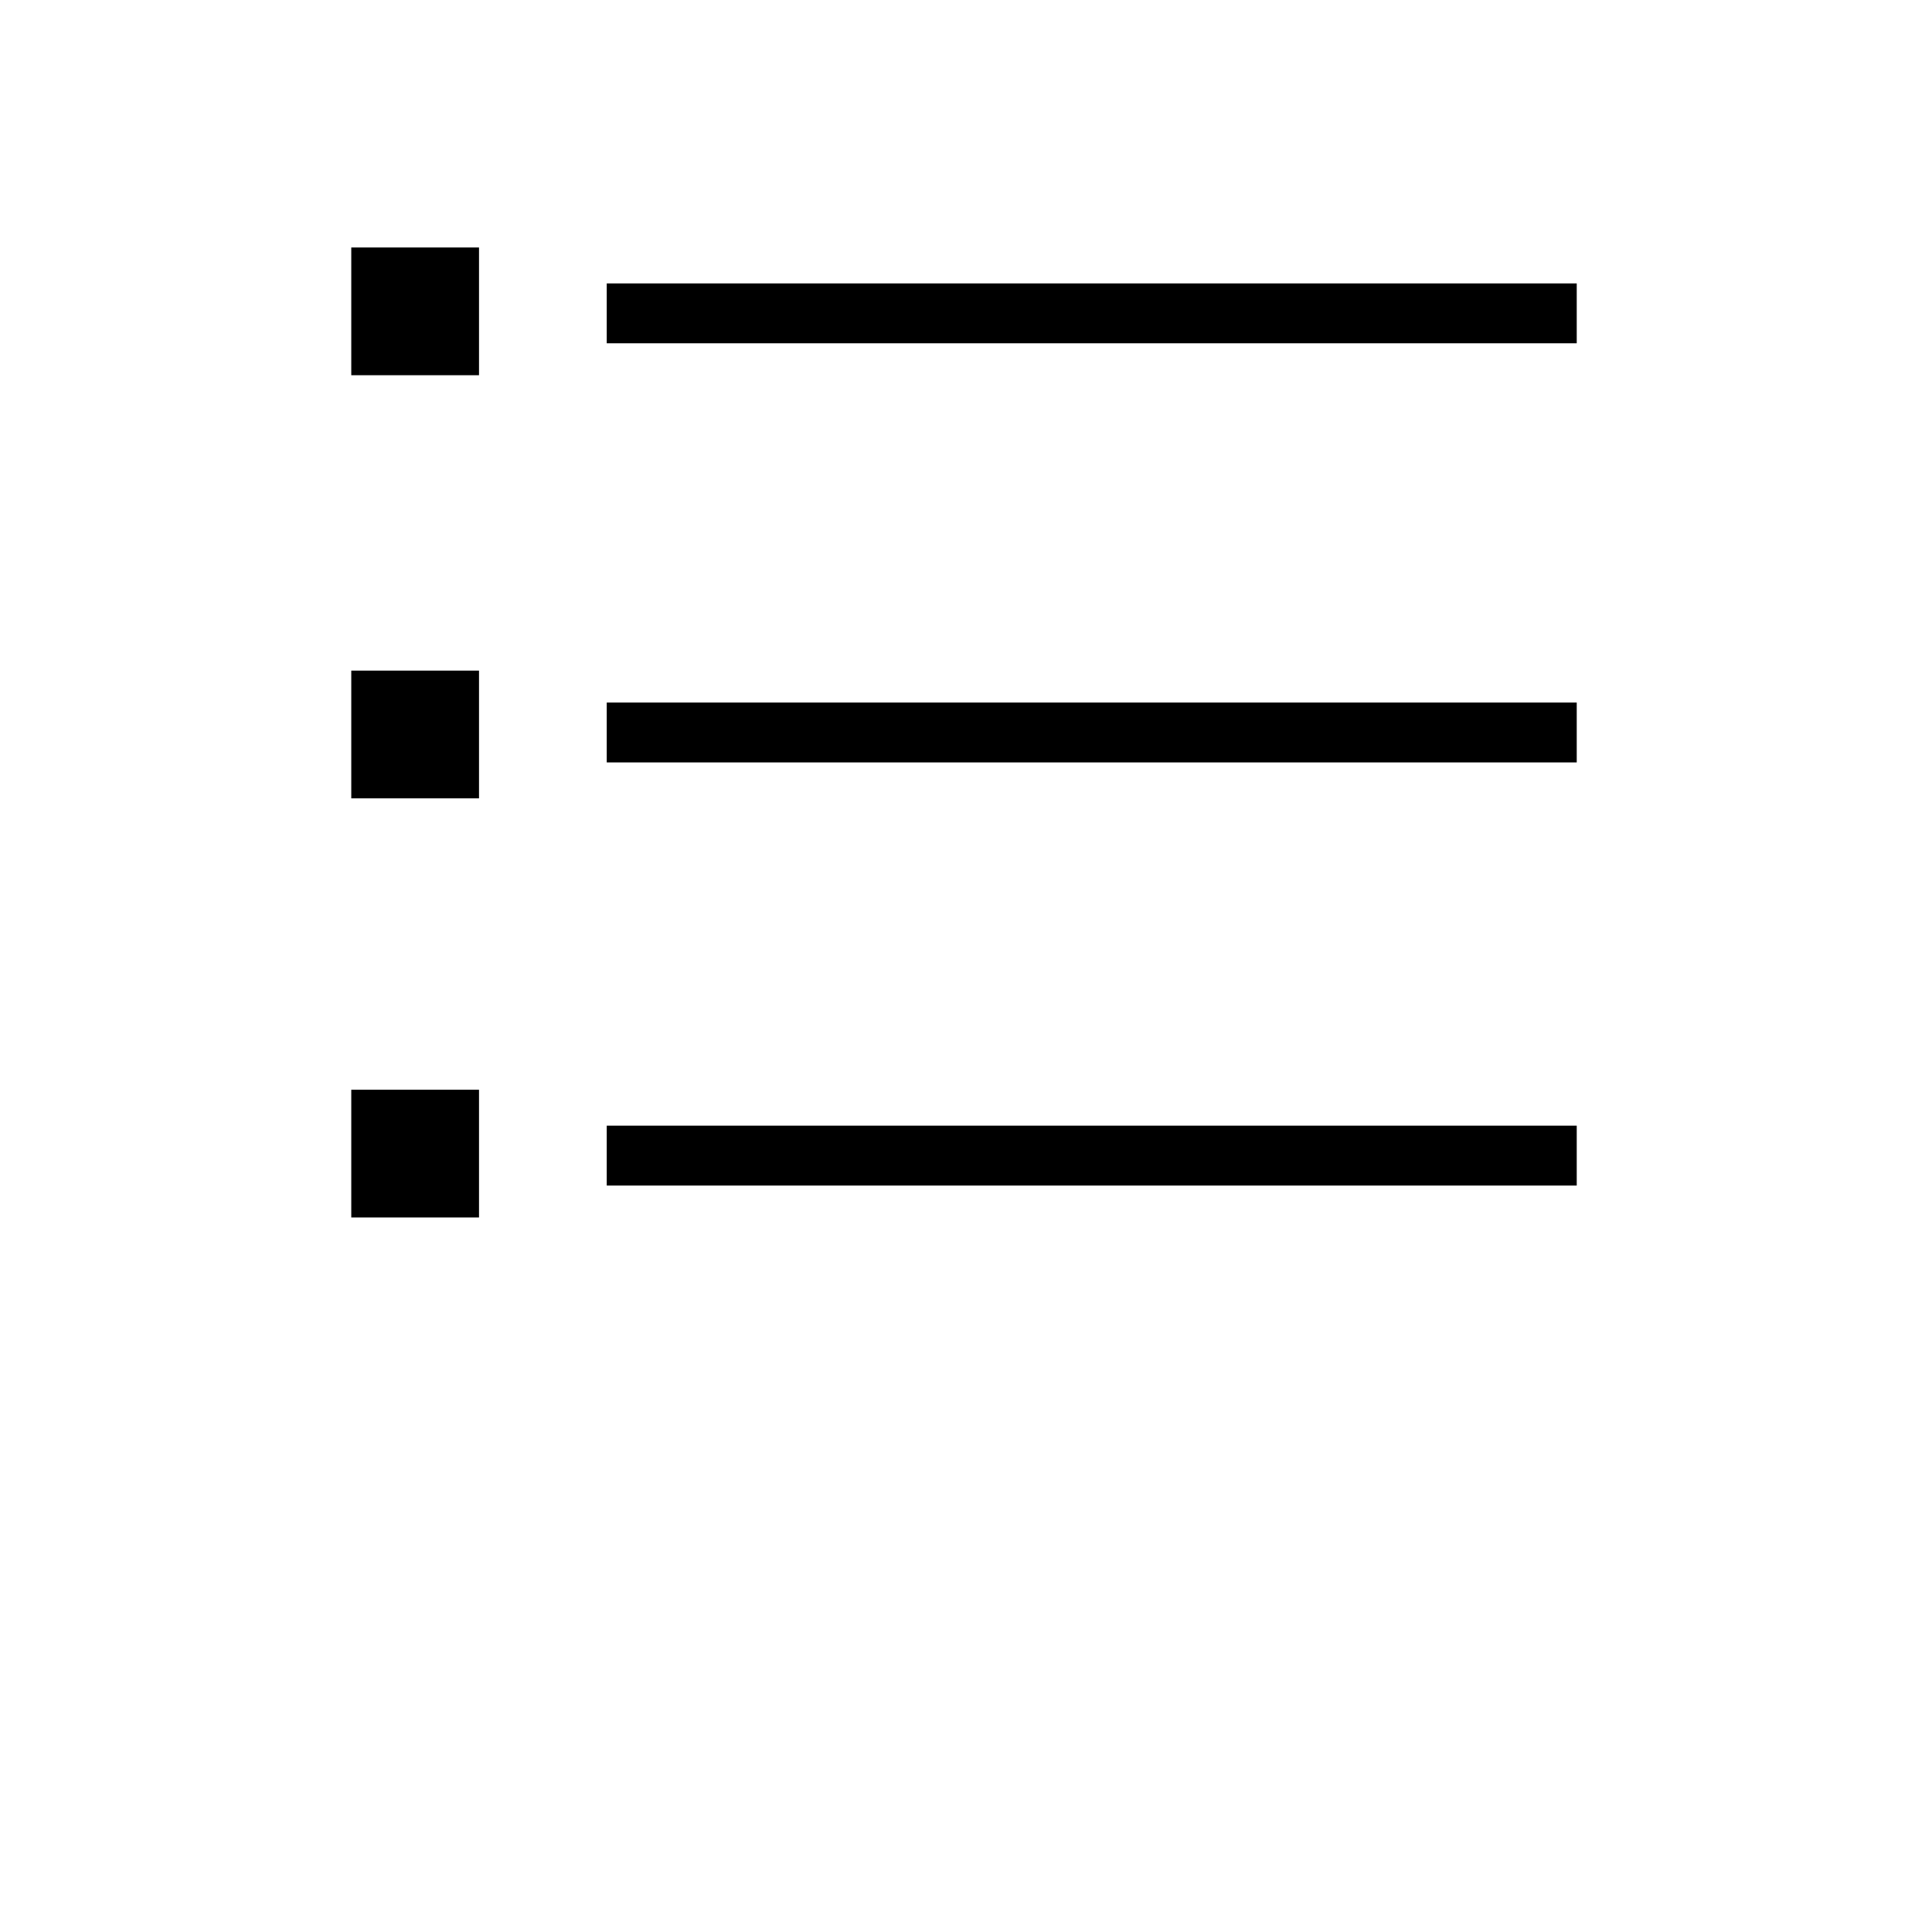 <svg xmlns="http://www.w3.org/2000/svg" xmlns:xlink="http://www.w3.org/1999/xlink" version="1.1" x="0px" y="0px" viewBox="0 0 48.4 48.4" style="enable-background:new 0 0 48.4 48.4;" xml:space="preserve"><g><rect x="8.8" y="6.2" width="3.2" height="3.2"/><rect x="8.8" y="16.8" width="3.2" height="3.2"/><rect x="8.8" y="27.3" width="3.2" height="3.2"/><rect x="15.2" y="7.1" width="24.3" height="1.5"/><rect x="15.2" y="17.6" width="24.3" height="1.5"/><rect x="15.2" y="28.2" width="24.3" height="1.5"/></g></svg>